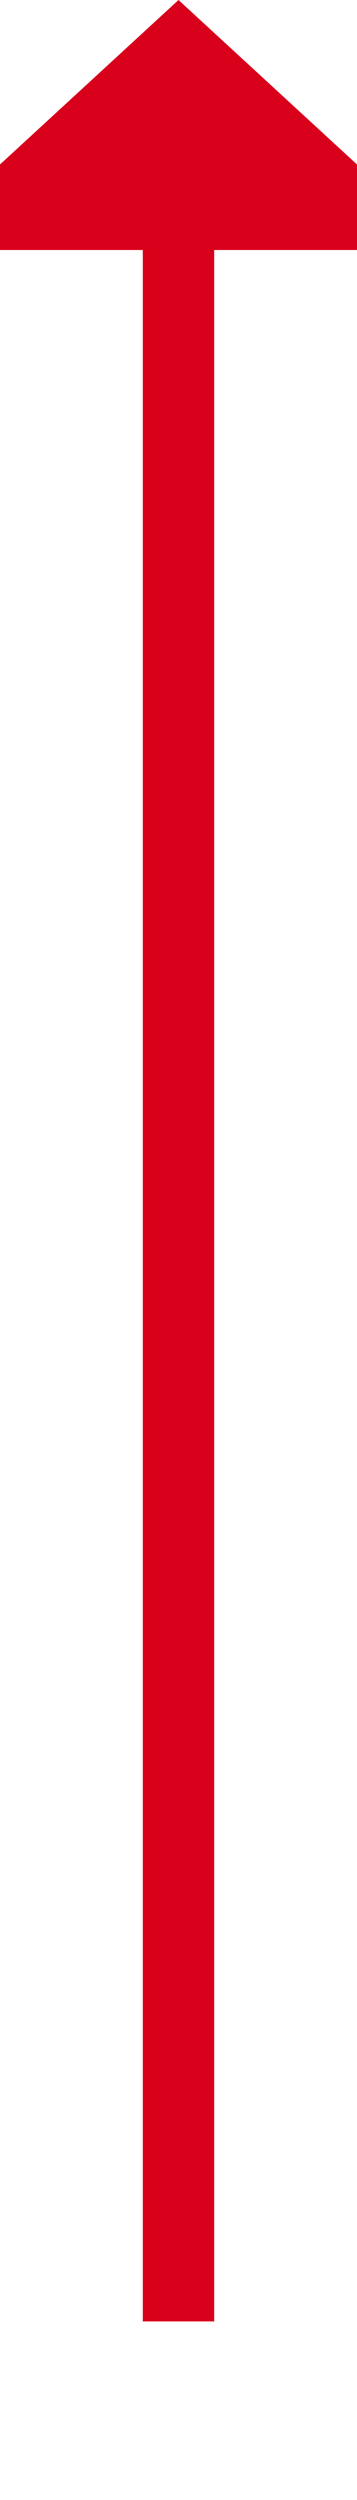 ﻿<?xml version="1.0" encoding="utf-8"?>
<svg version="1.1" xmlns:xlink="http://www.w3.org/1999/xlink" width="10px" height="70px" preserveAspectRatio="xMidYMin meet" viewBox="531 882  8 70" xmlns="http://www.w3.org/2000/svg">
  <path d="M 535 947  L 535 888  " stroke-width="2" stroke="#d9001b" fill="none" />
  <path d="M 542.6 889  L 535 882  L 527.4 889  L 542.6 889  Z " fill-rule="nonzero" fill="#d9001b" stroke="none" />
</svg>